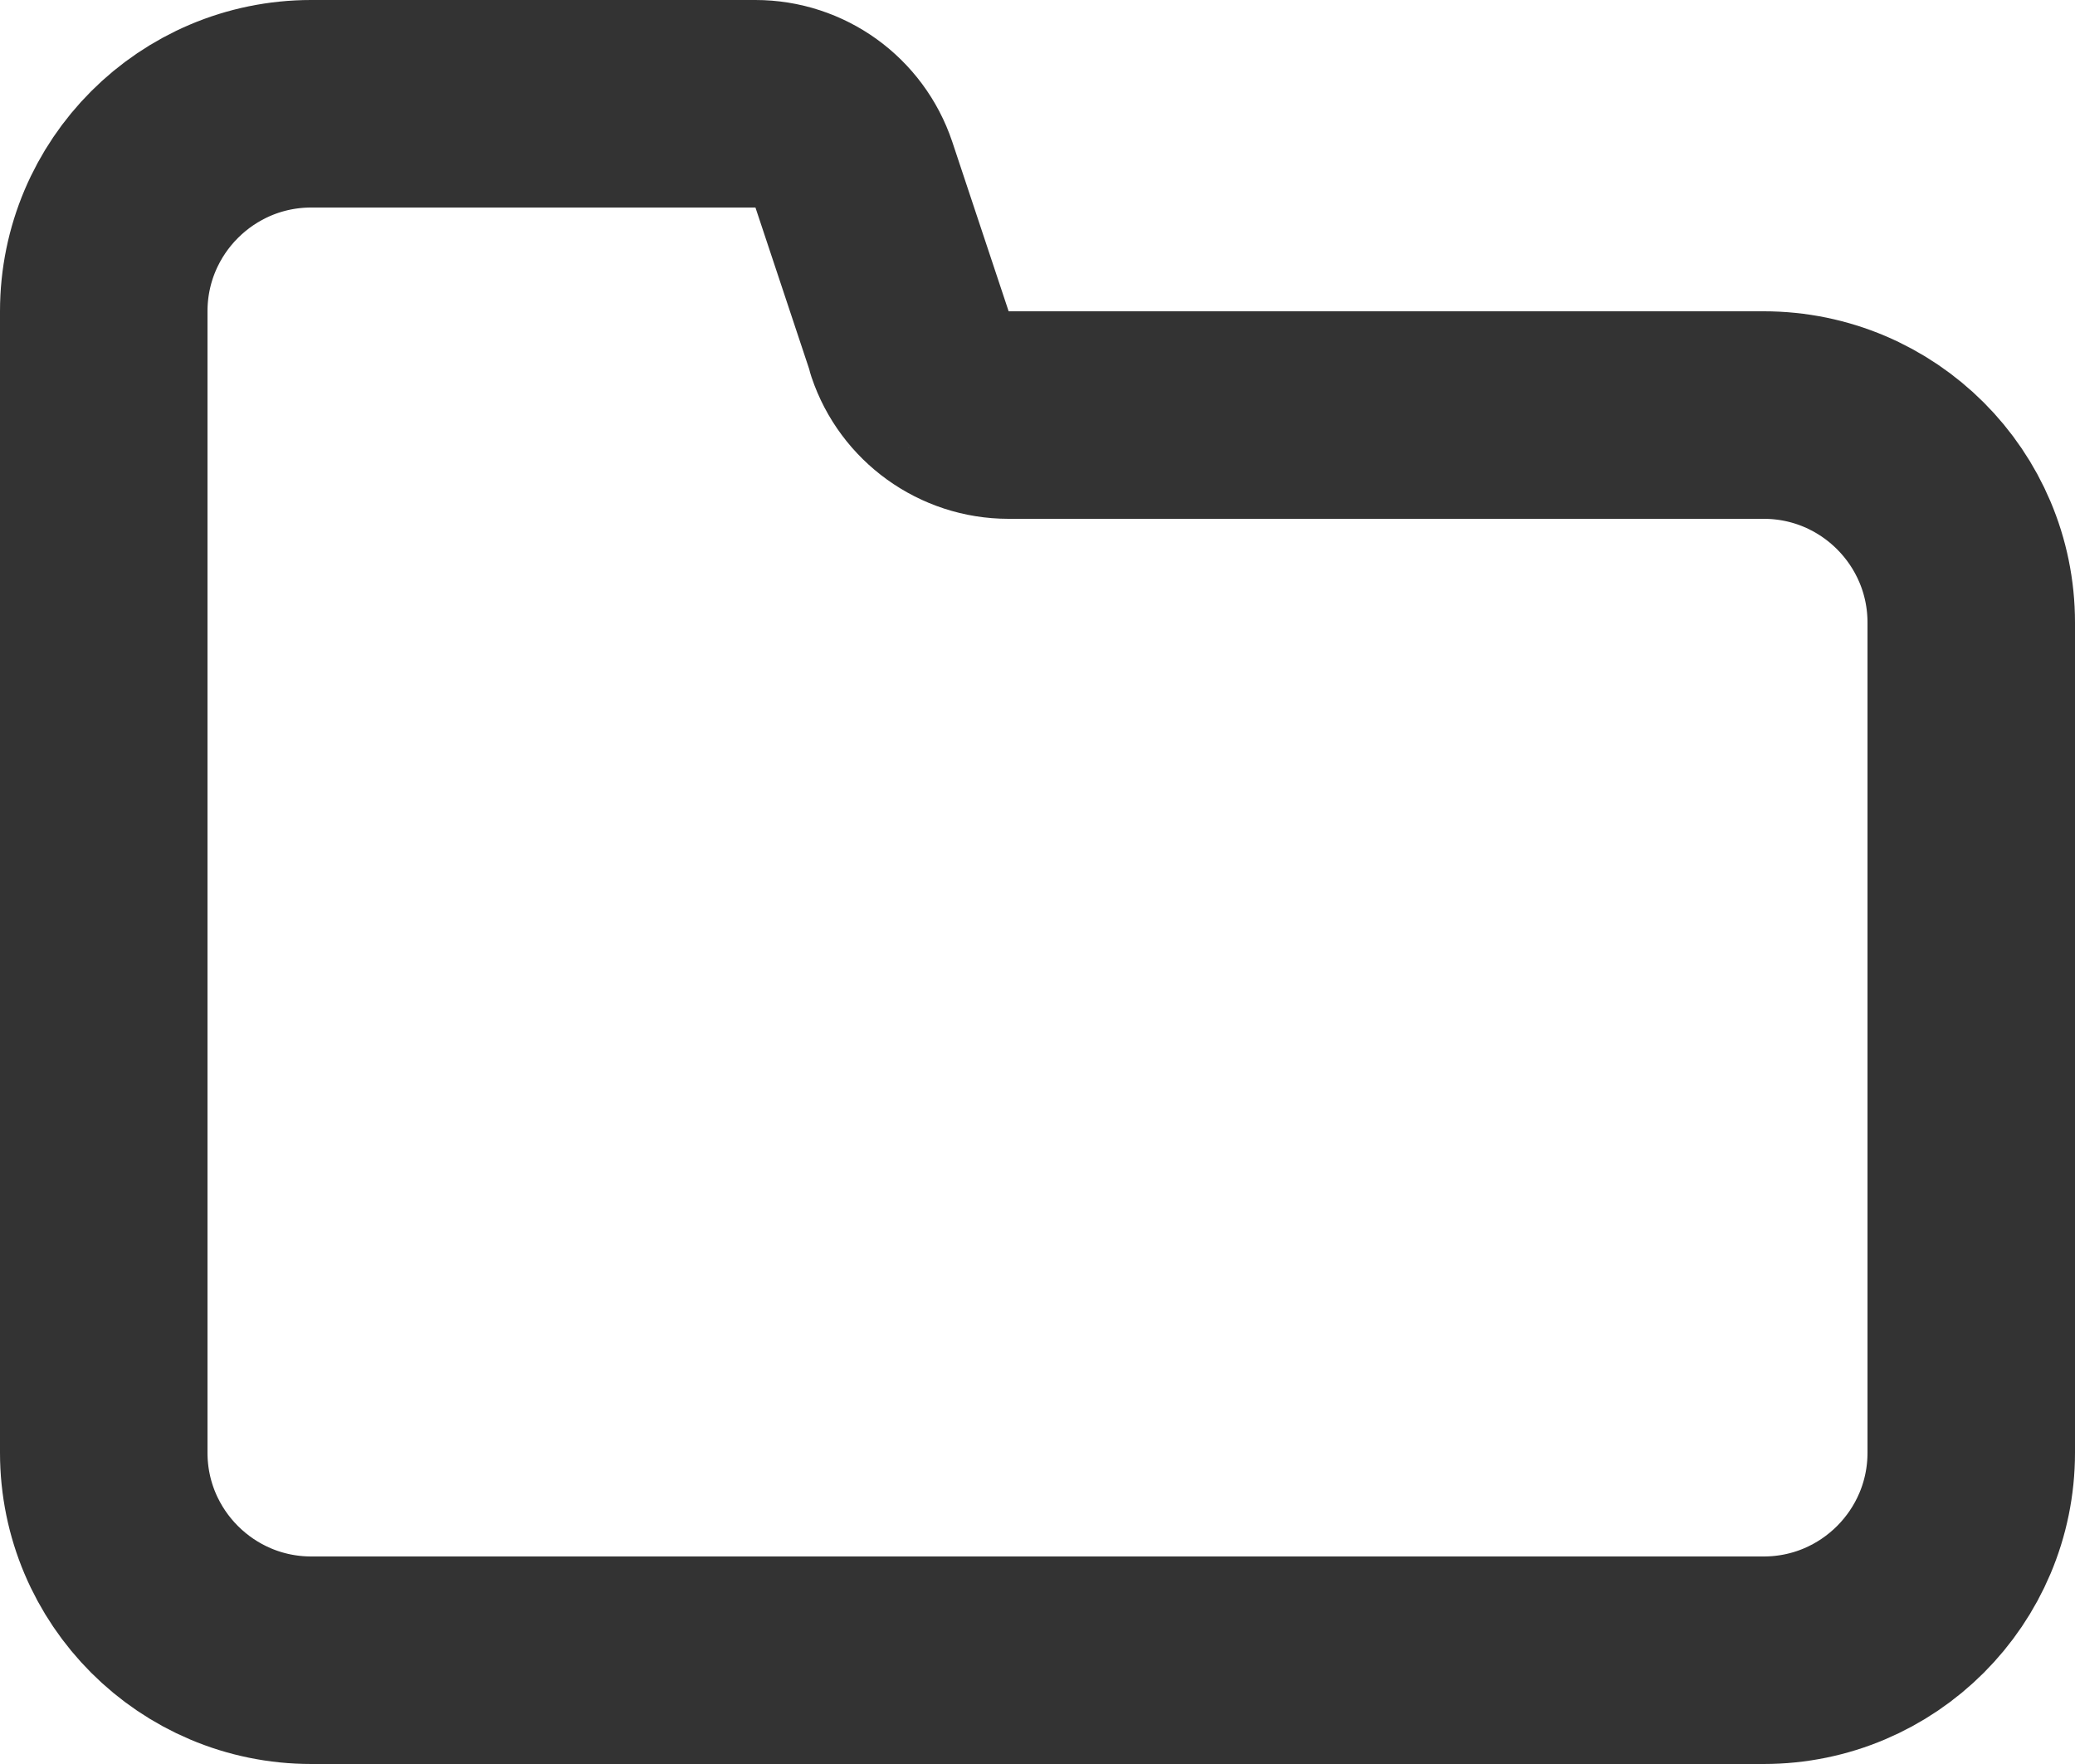 <?xml version="1.0" encoding="UTF-8"?>
<svg id="Layer_2" data-name="Layer 2" xmlns="http://www.w3.org/2000/svg" viewBox="0 0 60 51">
  <defs>
    <style>
      .cls-1 {
        fill: none;
        stroke: #333;
        stroke-linecap: round;
        stroke-linejoin: round;
        stroke-width: 6px;
      }
    </style>
  </defs>
  <g id="_Layer_" data-name="&amp;lt;Layer&amp;gt;">
    <path class="cls-1" d="M26.32,9.95l-1.63-4.9c-.41-1.22-1.55-2.05-2.85-2.05h-12.84c-3.31,0-6,2.69-6,6v33c0,3.31,2.69,6,6,6h42c3.31,0,6-2.69,6-6v-24c0-3.31-2.69-6-6-6h-21.84c-1.29,0-2.44-.83-2.85-2.05Z"/>
  </g>
</svg>